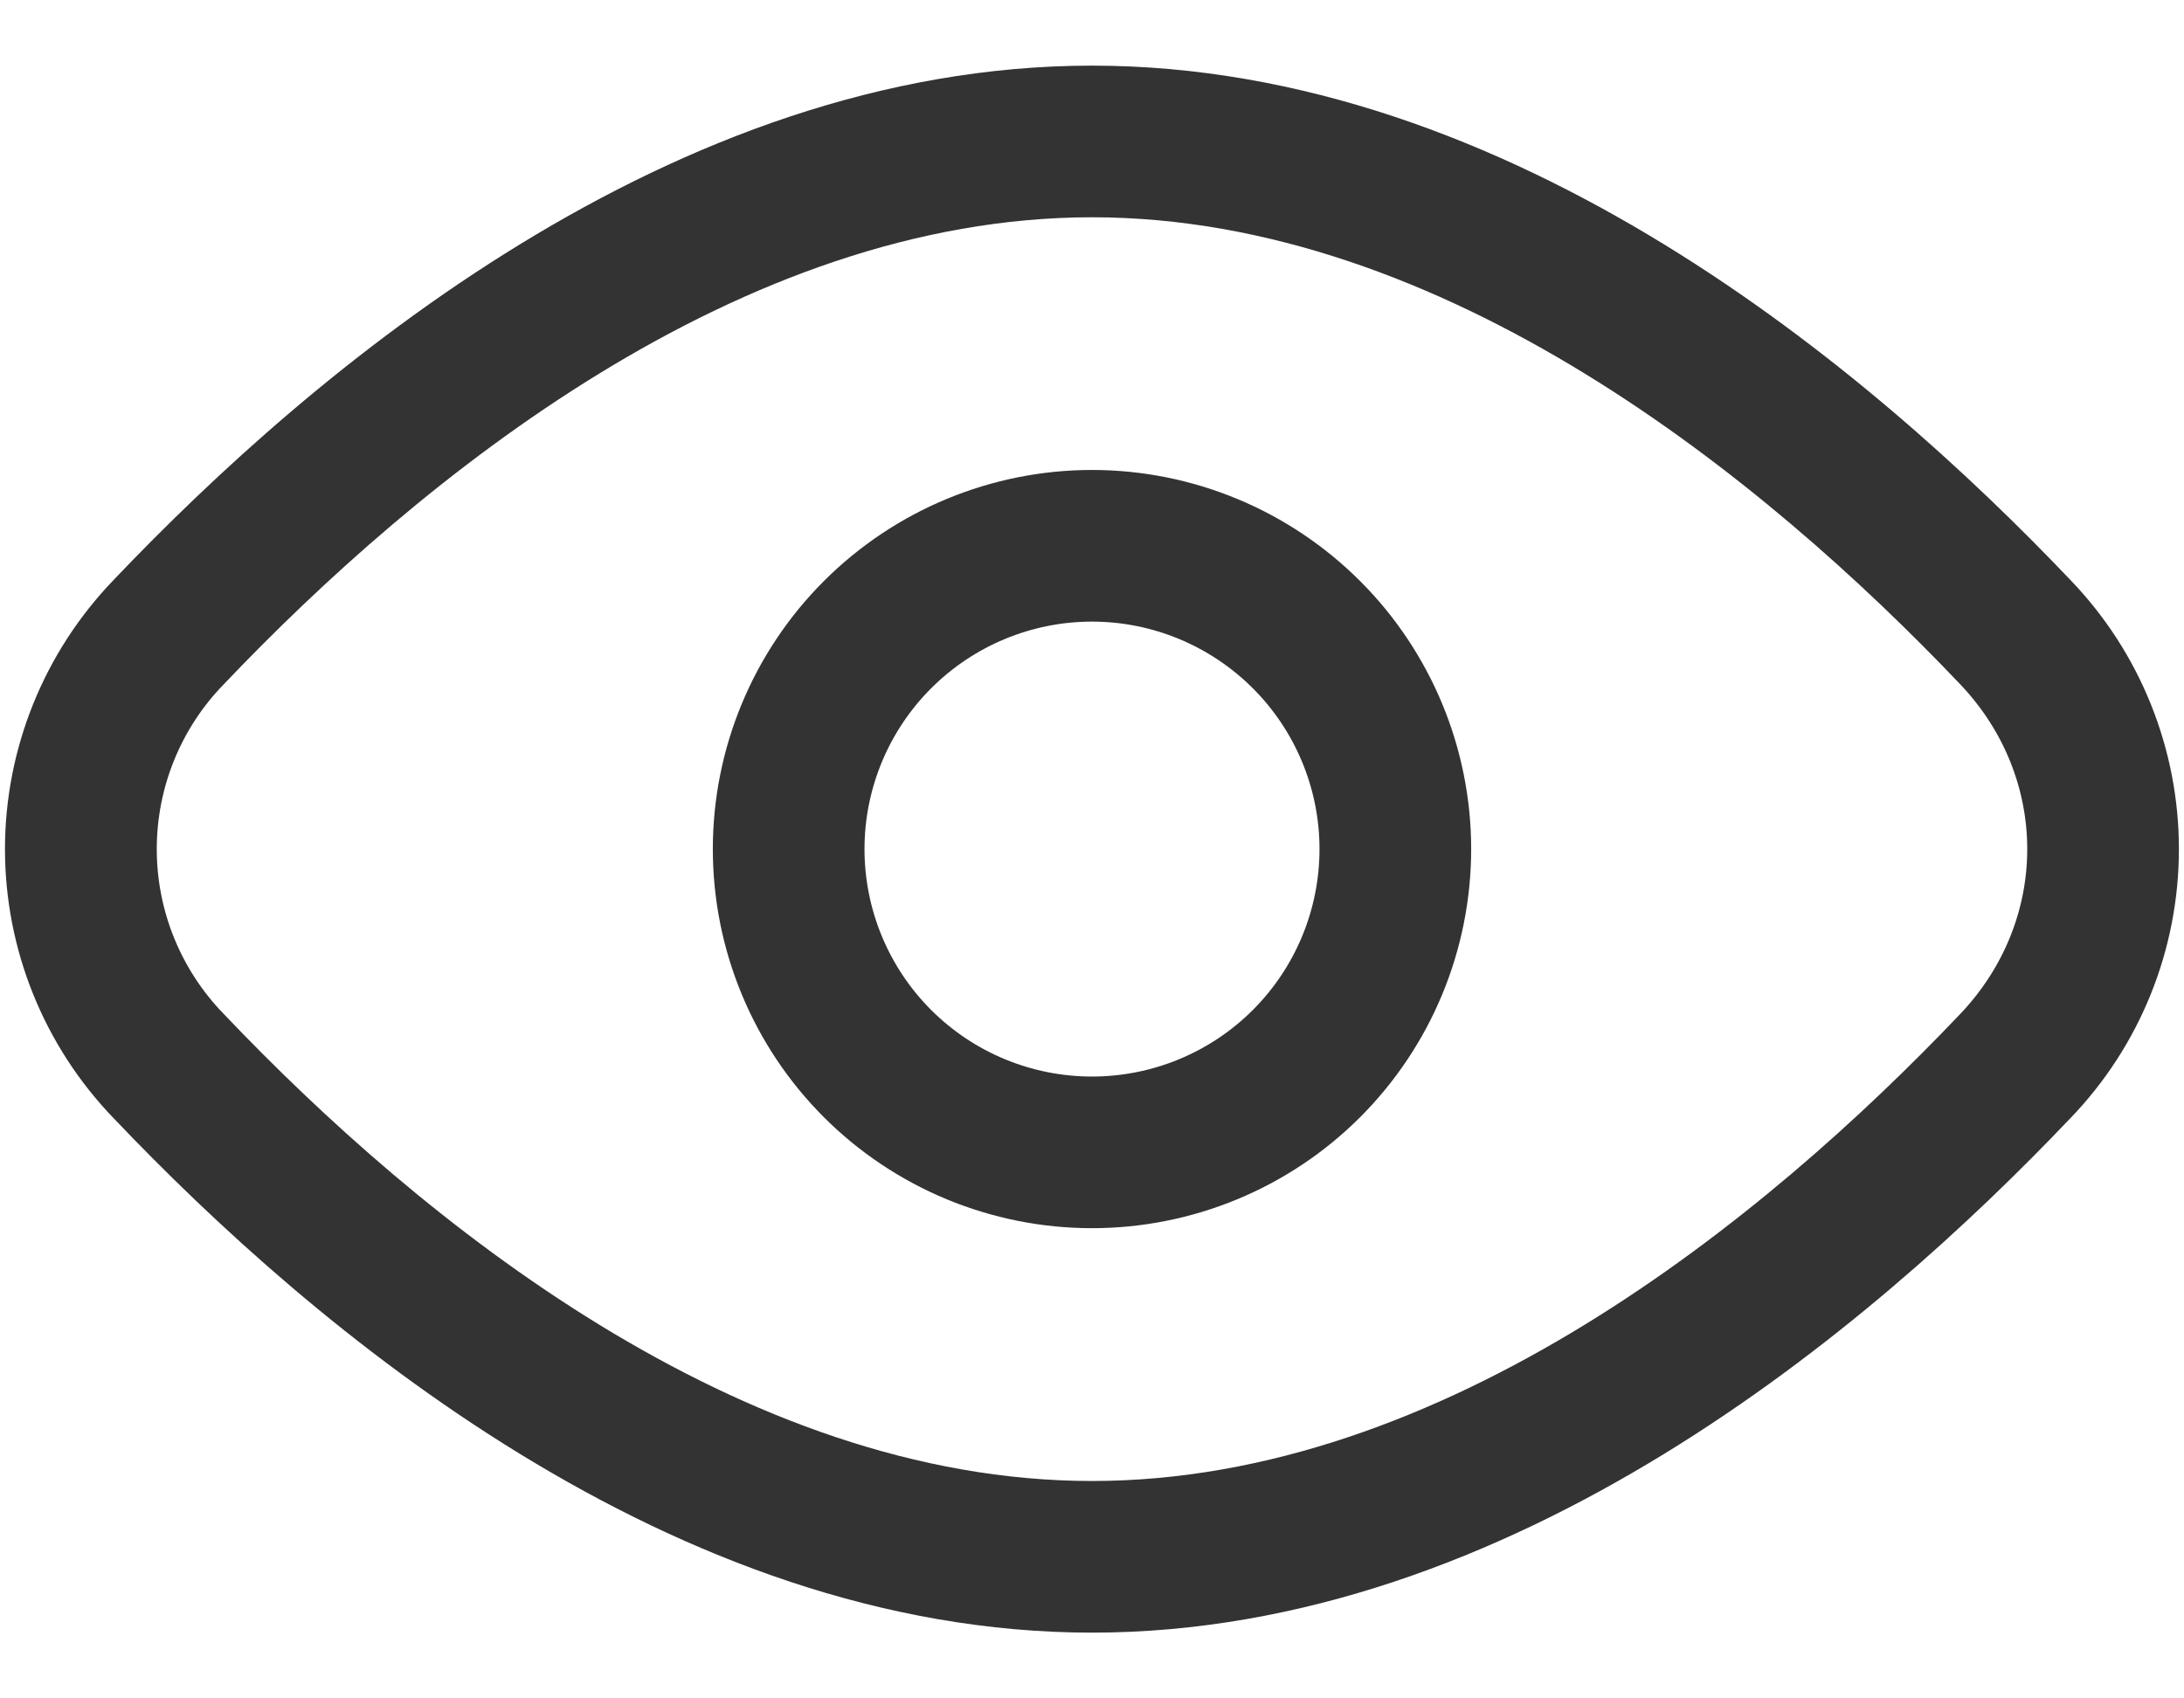 <svg width="18" height="14" viewBox="0 0 18 14" fill="none" xmlns="http://www.w3.org/2000/svg">
<path d="M16.156 8.358C14.539 10.059 11.9 12.208 9 12.208V13.458C12.459 13.458 15.418 10.948 17.062 9.219L16.156 8.358ZM9 12.208C6.1 12.208 3.461 10.059 1.844 8.358L0.938 9.219C2.582 10.948 5.542 13.458 9 13.458V12.208ZM1.844 5.641C3.461 3.94 6.1 1.791 9 1.791V0.541C5.541 0.541 2.582 3.051 0.938 4.779L1.844 5.641ZM9 1.791C11.9 1.791 14.539 3.94 16.156 5.641L17.062 4.779C15.418 3.051 12.458 0.541 9 0.541V1.791ZM1.844 8.358C1.49 7.994 1.292 7.507 1.292 6.999C1.292 6.492 1.49 6.004 1.844 5.641L0.938 4.779C0.363 5.375 0.041 6.171 0.041 6.999C0.041 7.828 0.363 8.624 0.938 9.219L1.844 8.358ZM17.062 9.219C17.637 8.624 17.958 7.828 17.958 6.999C17.958 6.171 17.637 5.375 17.062 4.779L16.156 5.641C16.892 6.416 16.892 7.583 16.156 8.358L17.062 9.219ZM10.875 6.999C10.875 7.497 10.677 7.974 10.326 8.325C9.974 8.677 9.497 8.874 9 8.874V10.124C9.829 10.124 10.624 9.795 11.21 9.209C11.796 8.623 12.125 7.828 12.125 6.999H10.875ZM9 8.874C8.503 8.874 8.026 8.677 7.674 8.325C7.323 7.974 7.125 7.497 7.125 6.999H5.875C5.875 7.828 6.204 8.623 6.79 9.209C7.376 9.795 8.171 10.124 9 10.124V8.874ZM7.125 6.999C7.125 6.502 7.323 6.025 7.674 5.674C8.026 5.322 8.503 5.124 9 5.124V3.874C8.171 3.874 7.376 4.204 6.79 4.79C6.204 5.376 5.875 6.171 5.875 6.999H7.125ZM9 5.124C9.497 5.124 9.974 5.322 10.326 5.674C10.677 6.025 10.875 6.502 10.875 6.999H12.125C12.125 6.171 11.796 5.376 11.21 4.79C10.624 4.204 9.829 3.874 9 3.874V5.124Z" fill="#333333"/>
</svg>
